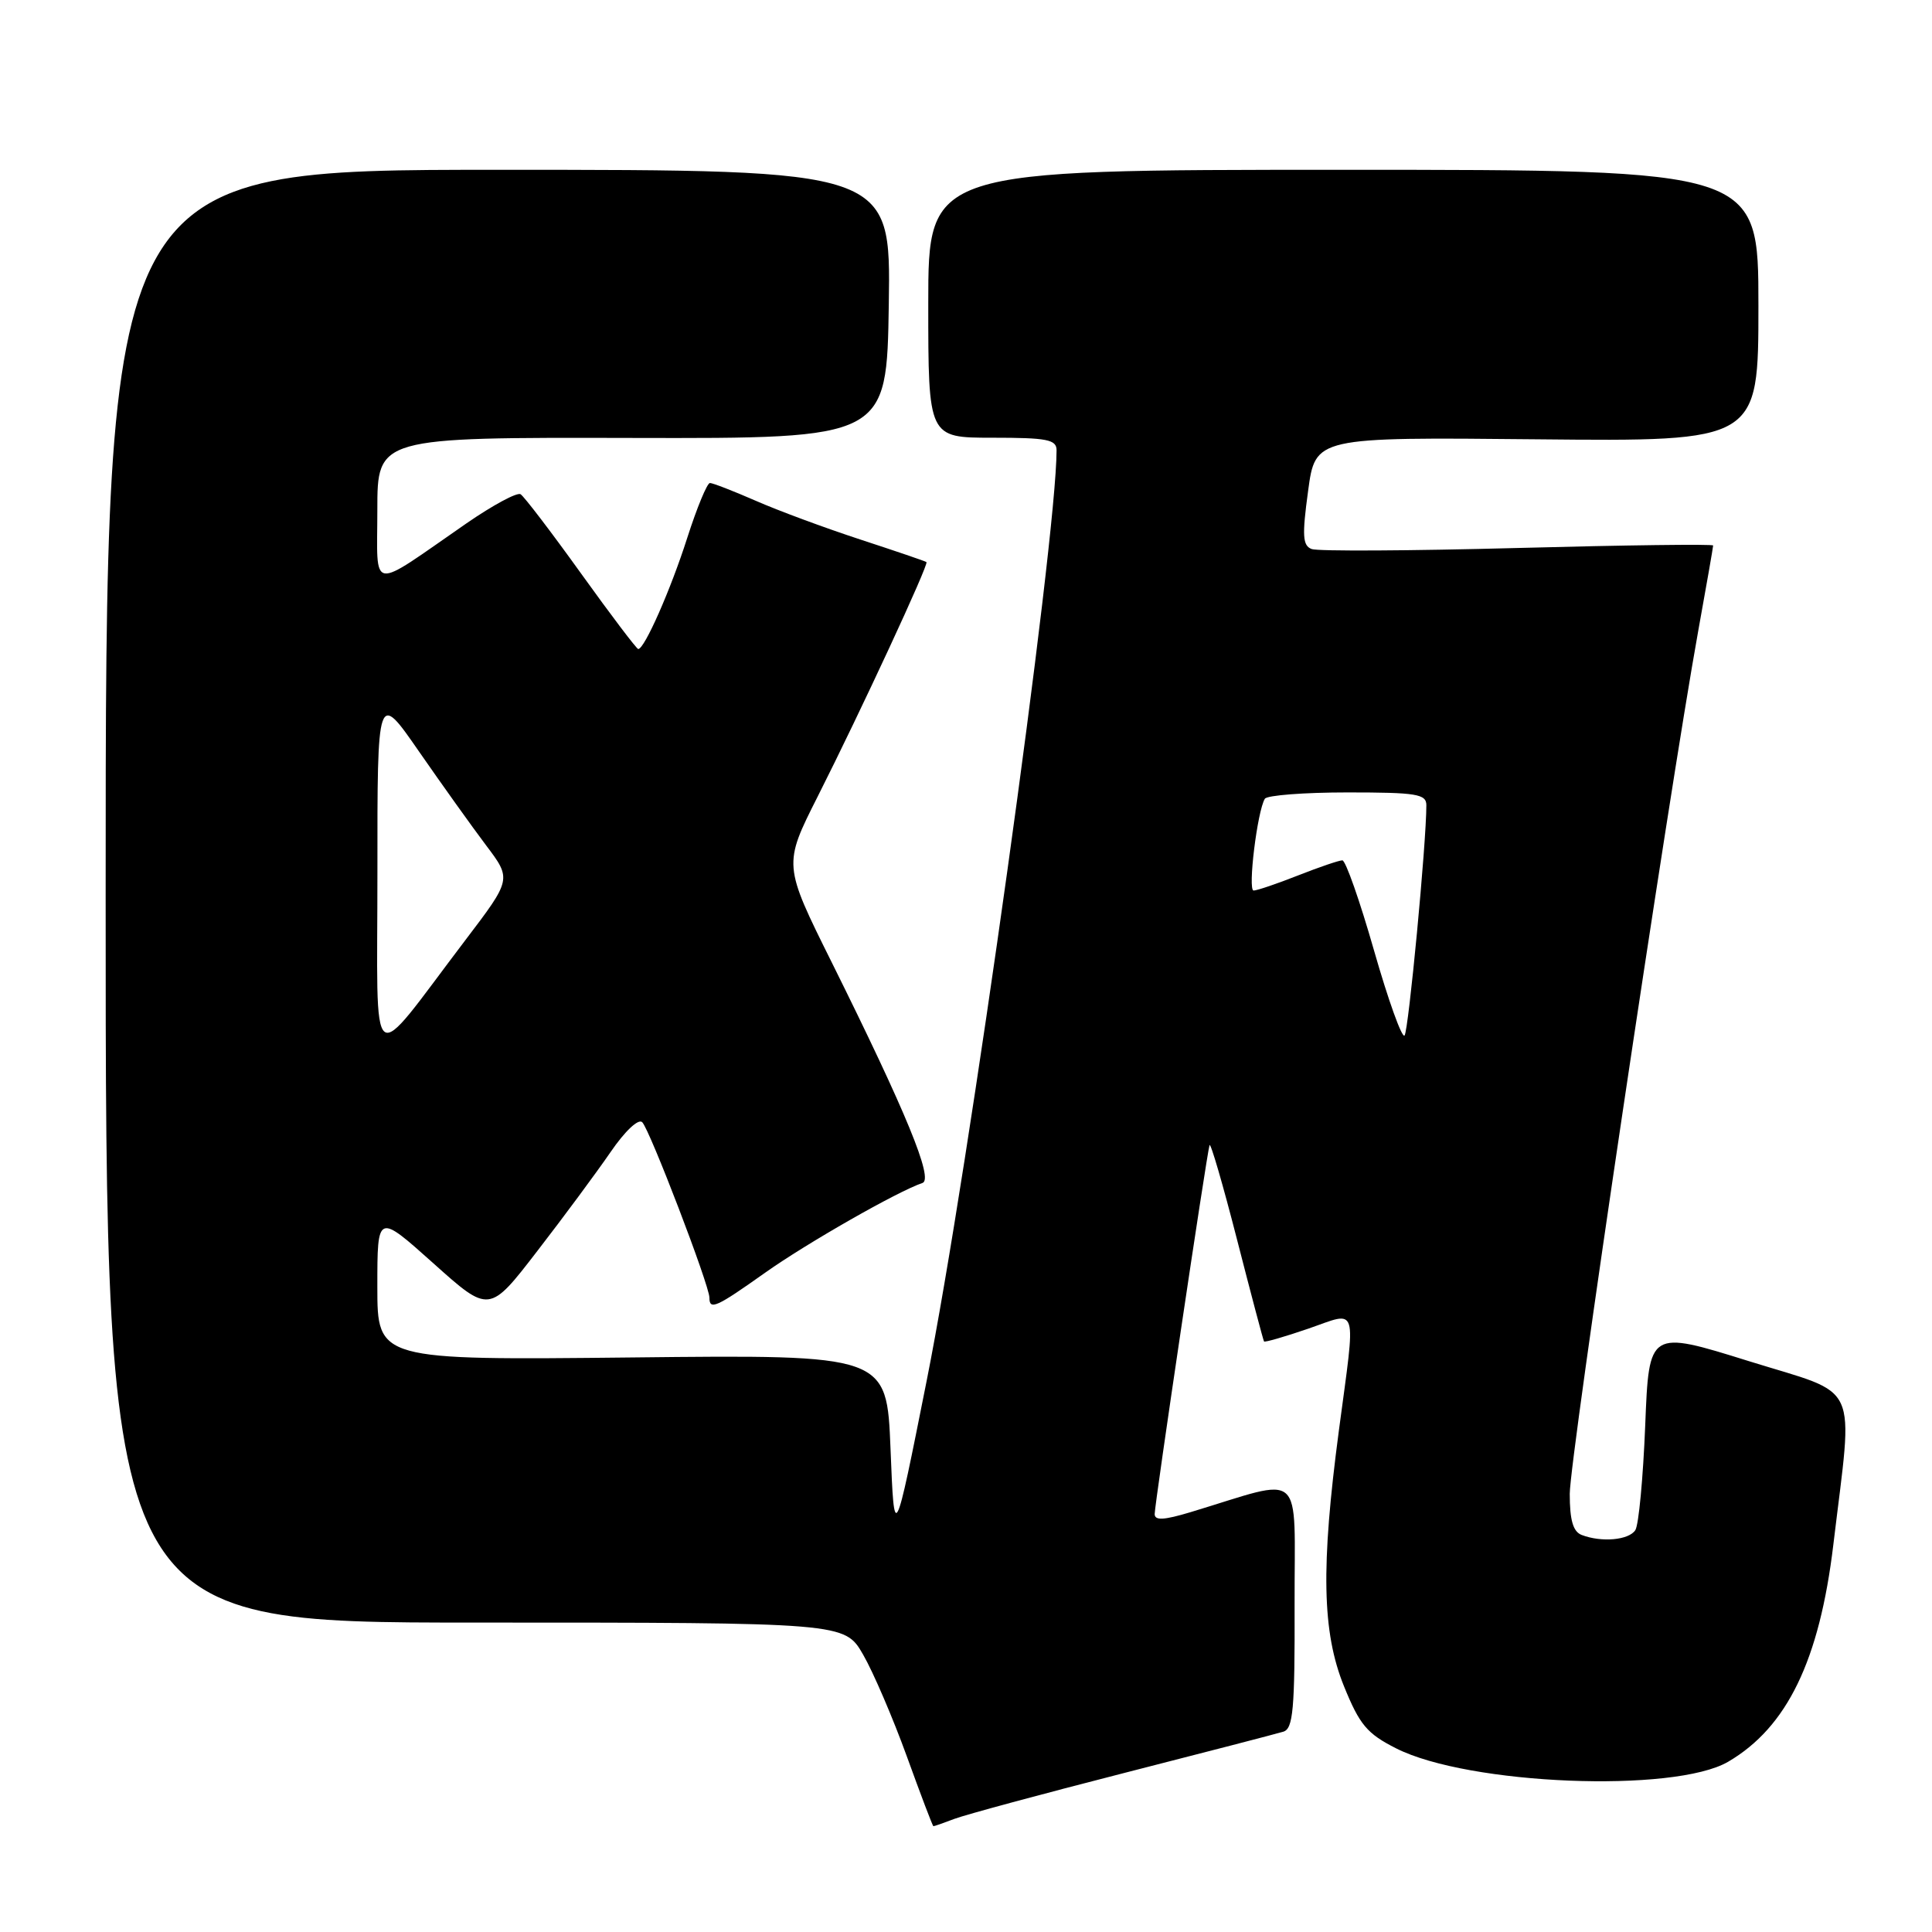 <?xml version="1.0" encoding="UTF-8" standalone="no"?>
<!DOCTYPE svg PUBLIC "-//W3C//DTD SVG 1.1//EN" "http://www.w3.org/Graphics/SVG/1.1/DTD/svg11.dtd" >
<svg xmlns="http://www.w3.org/2000/svg" xmlns:xlink="http://www.w3.org/1999/xlink" version="1.1" viewBox="0 0 256 256">
 <g >
 <path fill="currentColor"
d=" M 126.49 241.00 C 127.93 240.46 137.97 237.74 148.80 234.97 C 159.64 232.20 169.19 229.72 170.04 229.46 C 171.35 229.07 171.58 226.53 171.54 212.63 C 171.50 194.31 173.10 195.74 157.75 200.37 C 154.23 201.43 153.00 201.50 153.00 200.62 C 153.00 199.29 159.89 152.93 160.27 151.74 C 160.40 151.32 162.04 156.95 163.91 164.24 C 165.78 171.53 167.39 177.61 167.49 177.75 C 167.59 177.89 170.22 177.13 173.34 176.06 C 180.06 173.74 179.68 172.48 177.41 189.54 C 175.01 207.64 175.18 216.28 178.09 223.45 C 180.16 228.55 181.14 229.72 185.00 231.67 C 194.58 236.52 221.84 237.62 228.99 233.44 C 236.80 228.87 241.09 220.02 242.93 204.65 C 245.57 182.61 246.67 185.01 231.77 180.37 C 218.50 176.23 218.50 176.23 218.00 188.87 C 217.72 195.82 217.14 202.06 216.69 202.75 C 215.83 204.08 212.21 204.40 209.58 203.39 C 208.44 202.95 208.00 201.44 208.00 197.94 C 208.00 193.26 220.99 106.01 225.02 83.62 C 226.11 77.59 227.00 72.49 227.00 72.28 C 227.00 72.08 215.35 72.23 201.12 72.61 C 186.88 72.99 174.59 73.06 173.80 72.75 C 172.60 72.29 172.52 70.99 173.33 65.06 C 174.29 57.92 174.29 57.92 203.65 58.21 C 233.00 58.50 233.00 58.50 233.00 40.50 C 233.00 22.50 233.00 22.50 178.00 22.50 C 123.00 22.50 123.00 22.50 123.00 40.25 C 123.00 58.00 123.00 58.00 131.50 58.00 C 138.75 58.00 140.00 58.24 140.00 59.66 C 140.00 71.66 128.38 154.93 122.78 183.00 C 118.50 204.50 118.50 204.50 118.00 192.00 C 117.50 179.50 117.50 179.50 83.75 179.87 C 50.00 180.23 50.00 180.23 50.00 170.49 C 50.00 160.75 50.00 160.75 57.42 167.39 C 64.83 174.03 64.83 174.03 71.20 165.76 C 74.71 161.22 79.07 155.32 80.90 152.66 C 82.80 149.88 84.59 148.19 85.10 148.70 C 86.10 149.70 94.00 170.32 94.00 171.94 C 94.00 173.65 94.90 173.24 101.37 168.65 C 106.88 164.74 118.95 157.85 122.23 156.75 C 123.73 156.26 120.09 147.41 110.22 127.54 C 103.78 114.59 103.78 114.59 108.35 105.54 C 114.05 94.25 123.10 74.75 122.76 74.48 C 122.62 74.36 118.67 73.02 114.00 71.49 C 109.33 69.96 103.08 67.65 100.13 66.35 C 97.17 65.06 94.45 64.00 94.07 64.00 C 93.70 64.00 92.35 67.26 91.07 71.25 C 88.87 78.14 85.40 86.00 84.57 86.00 C 84.36 86.00 80.95 81.50 77.00 76.00 C 73.05 70.50 69.44 65.77 68.98 65.49 C 68.52 65.20 65.30 66.94 61.82 69.34 C 48.74 78.39 50.00 78.58 50.00 67.59 C 50.00 57.95 50.00 57.95 83.75 58.03 C 117.50 58.11 117.50 58.11 117.77 40.30 C 118.04 22.50 118.04 22.50 66.02 22.50 C 14.00 22.50 14.00 22.50 14.00 118.75 C 14.00 215.00 14.00 215.00 62.96 215.00 C 111.92 215.00 111.92 215.00 114.37 219.25 C 115.72 221.59 118.32 227.66 120.16 232.73 C 122.00 237.81 123.58 241.98 123.68 241.98 C 123.79 241.99 125.05 241.55 126.49 241.00 Z  M 50.01 115.55 C 50.00 91.61 50.00 91.61 55.50 99.55 C 58.53 103.92 62.54 109.53 64.40 112.00 C 67.80 116.50 67.80 116.50 61.65 124.59 C 48.63 141.72 50.02 142.80 50.01 115.55 Z  M 182.07 125.96 C 180.19 119.38 178.30 114.00 177.87 114.00 C 177.43 114.00 174.79 114.90 172.00 116.00 C 169.21 117.10 166.56 118.00 166.11 118.00 C 165.31 118.00 166.60 107.46 167.60 105.84 C 167.88 105.38 172.82 105.00 178.56 105.00 C 187.71 105.00 189.00 105.21 189.00 106.70 C 189.00 111.70 186.64 136.60 186.11 137.21 C 185.77 137.60 183.95 132.53 182.07 125.96 Z "/>
</g>
</svg>